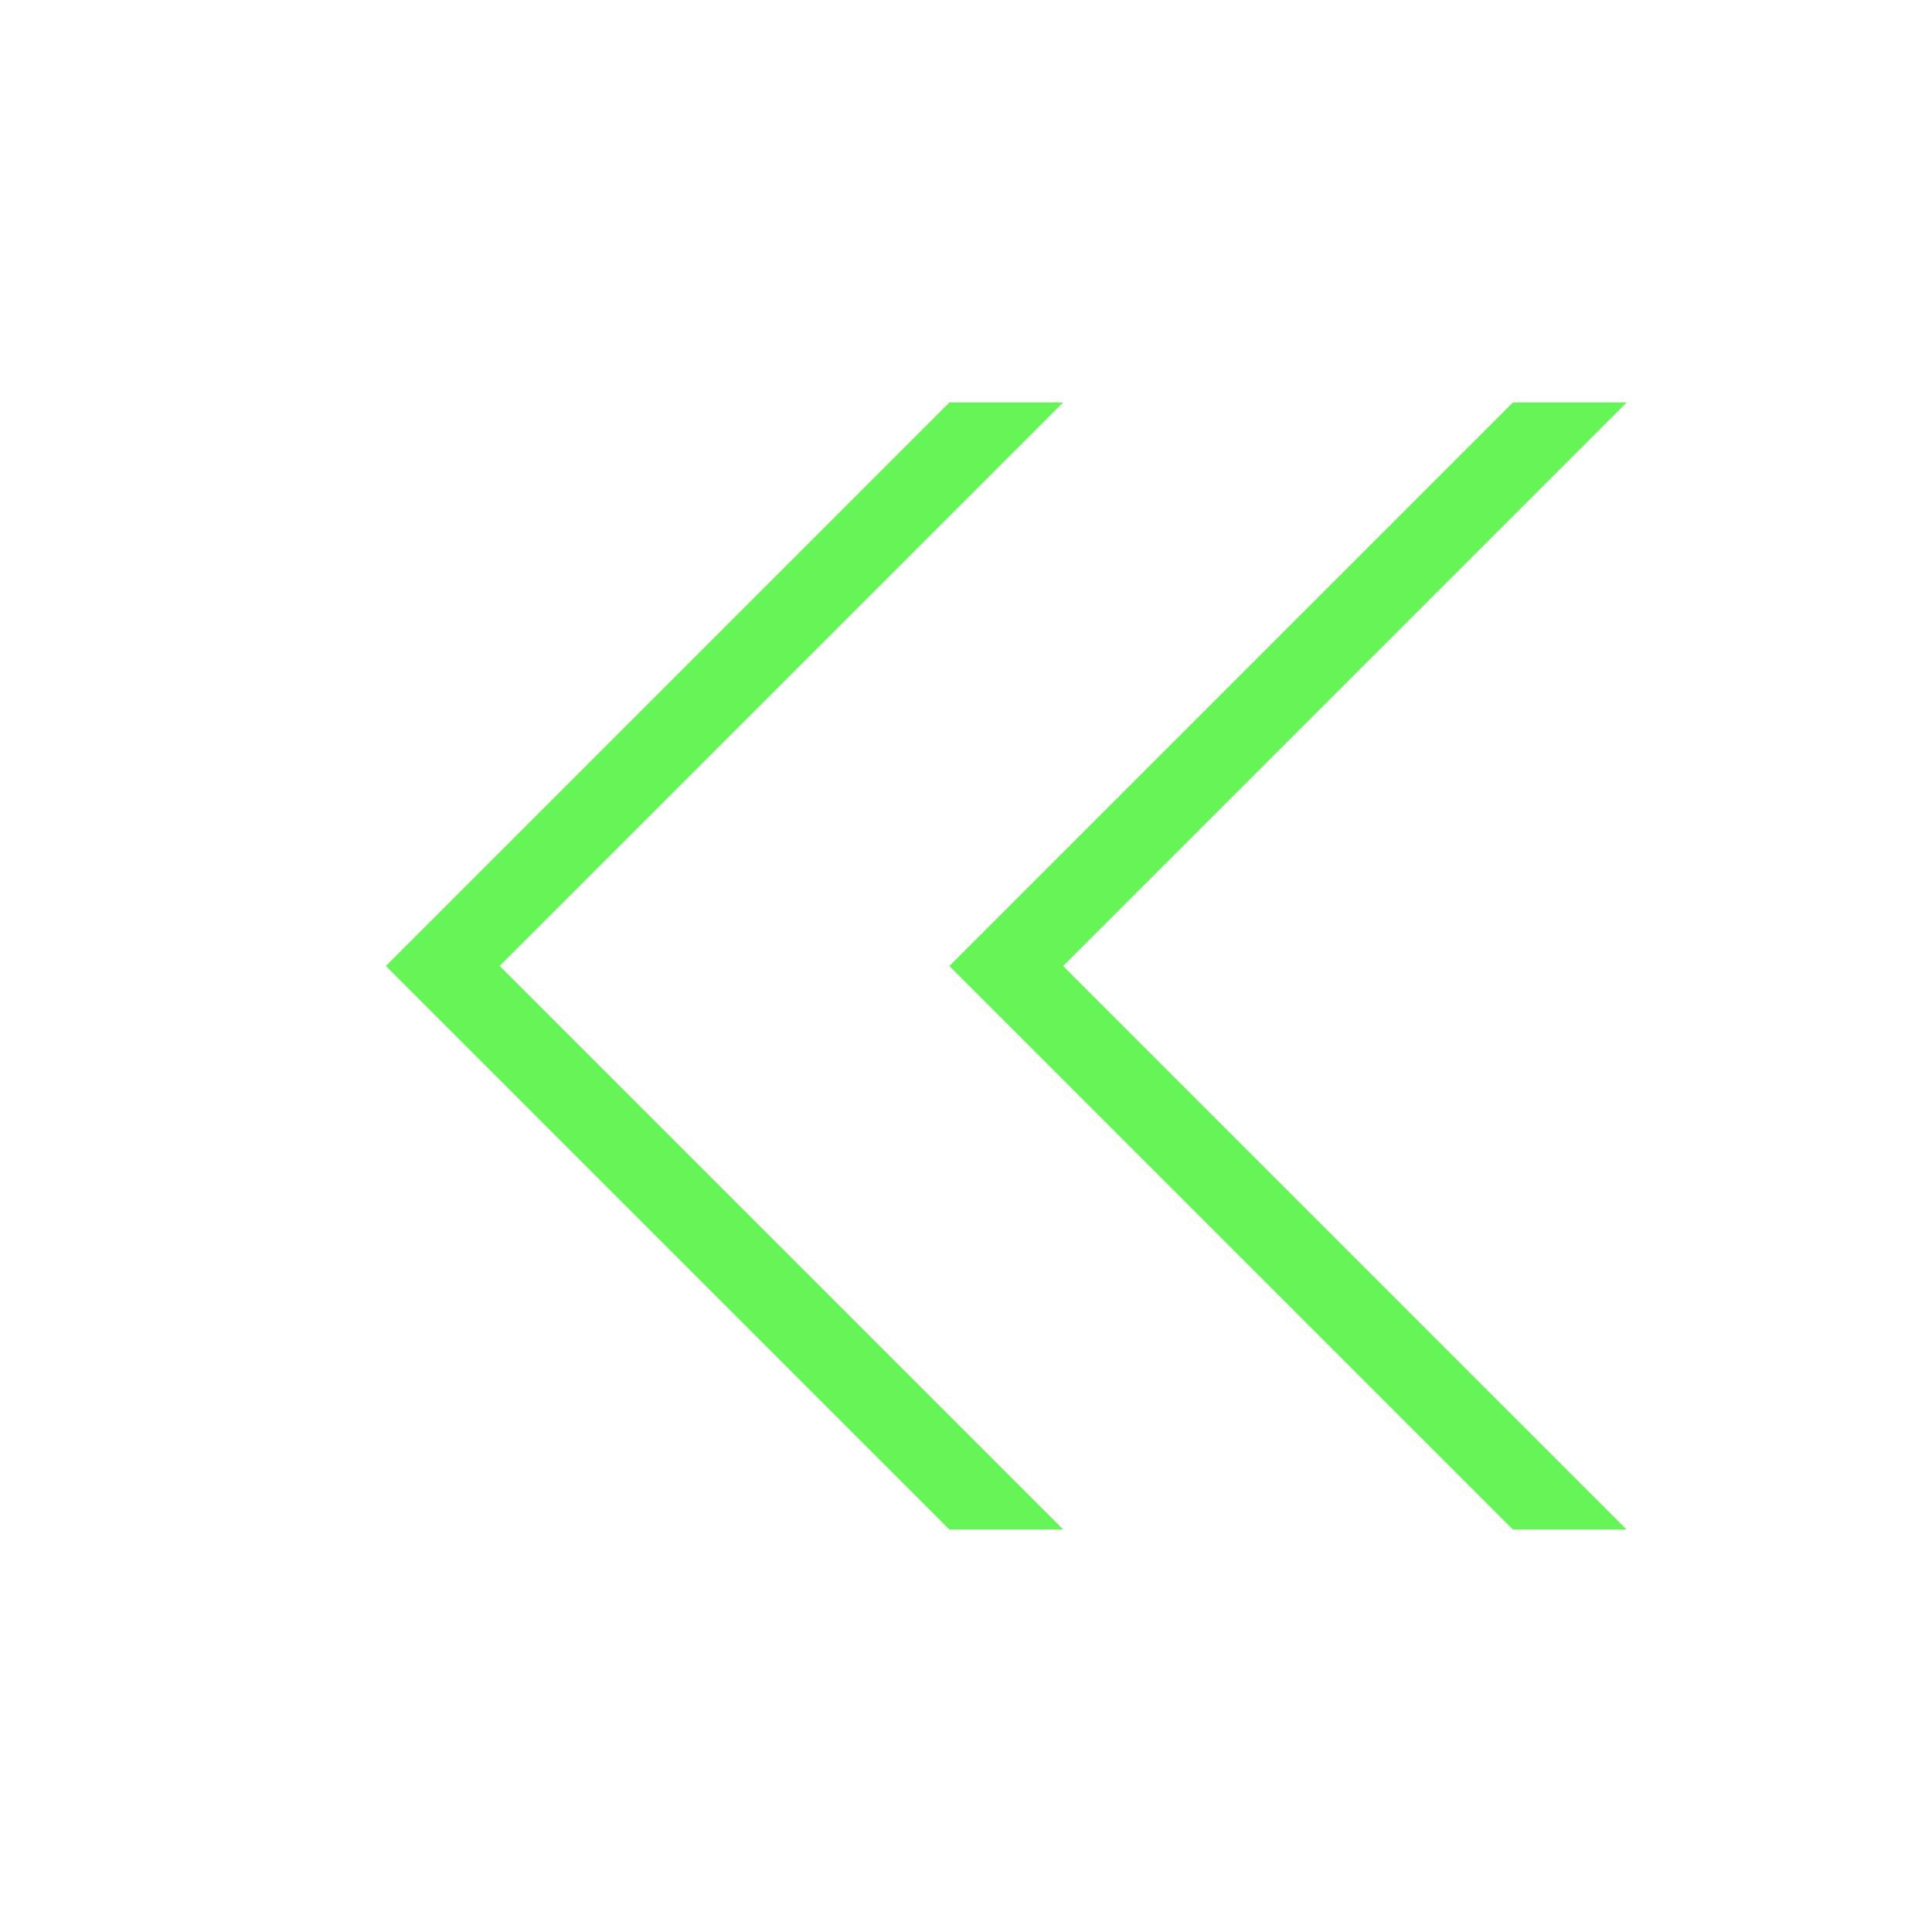<?xml version="1.0" encoding="utf-8"?><!-- Uploaded to: SVG Repo, www.svgrepo.com, Generator: SVG Repo Mixer Tools -->
<svg width="800px" height="800px" viewBox="0 0 24 24" xmlns="http://www.w3.org/2000/svg"><path d="M4.793 12l7-7h1.414l-7 7 7 7h-1.414zm15.414 7l-7-7 7-7h-1.414l-7 7 7 7z" fill="#66f557"/><path fill="none" d="M0 0h24v24H0z"/></svg>